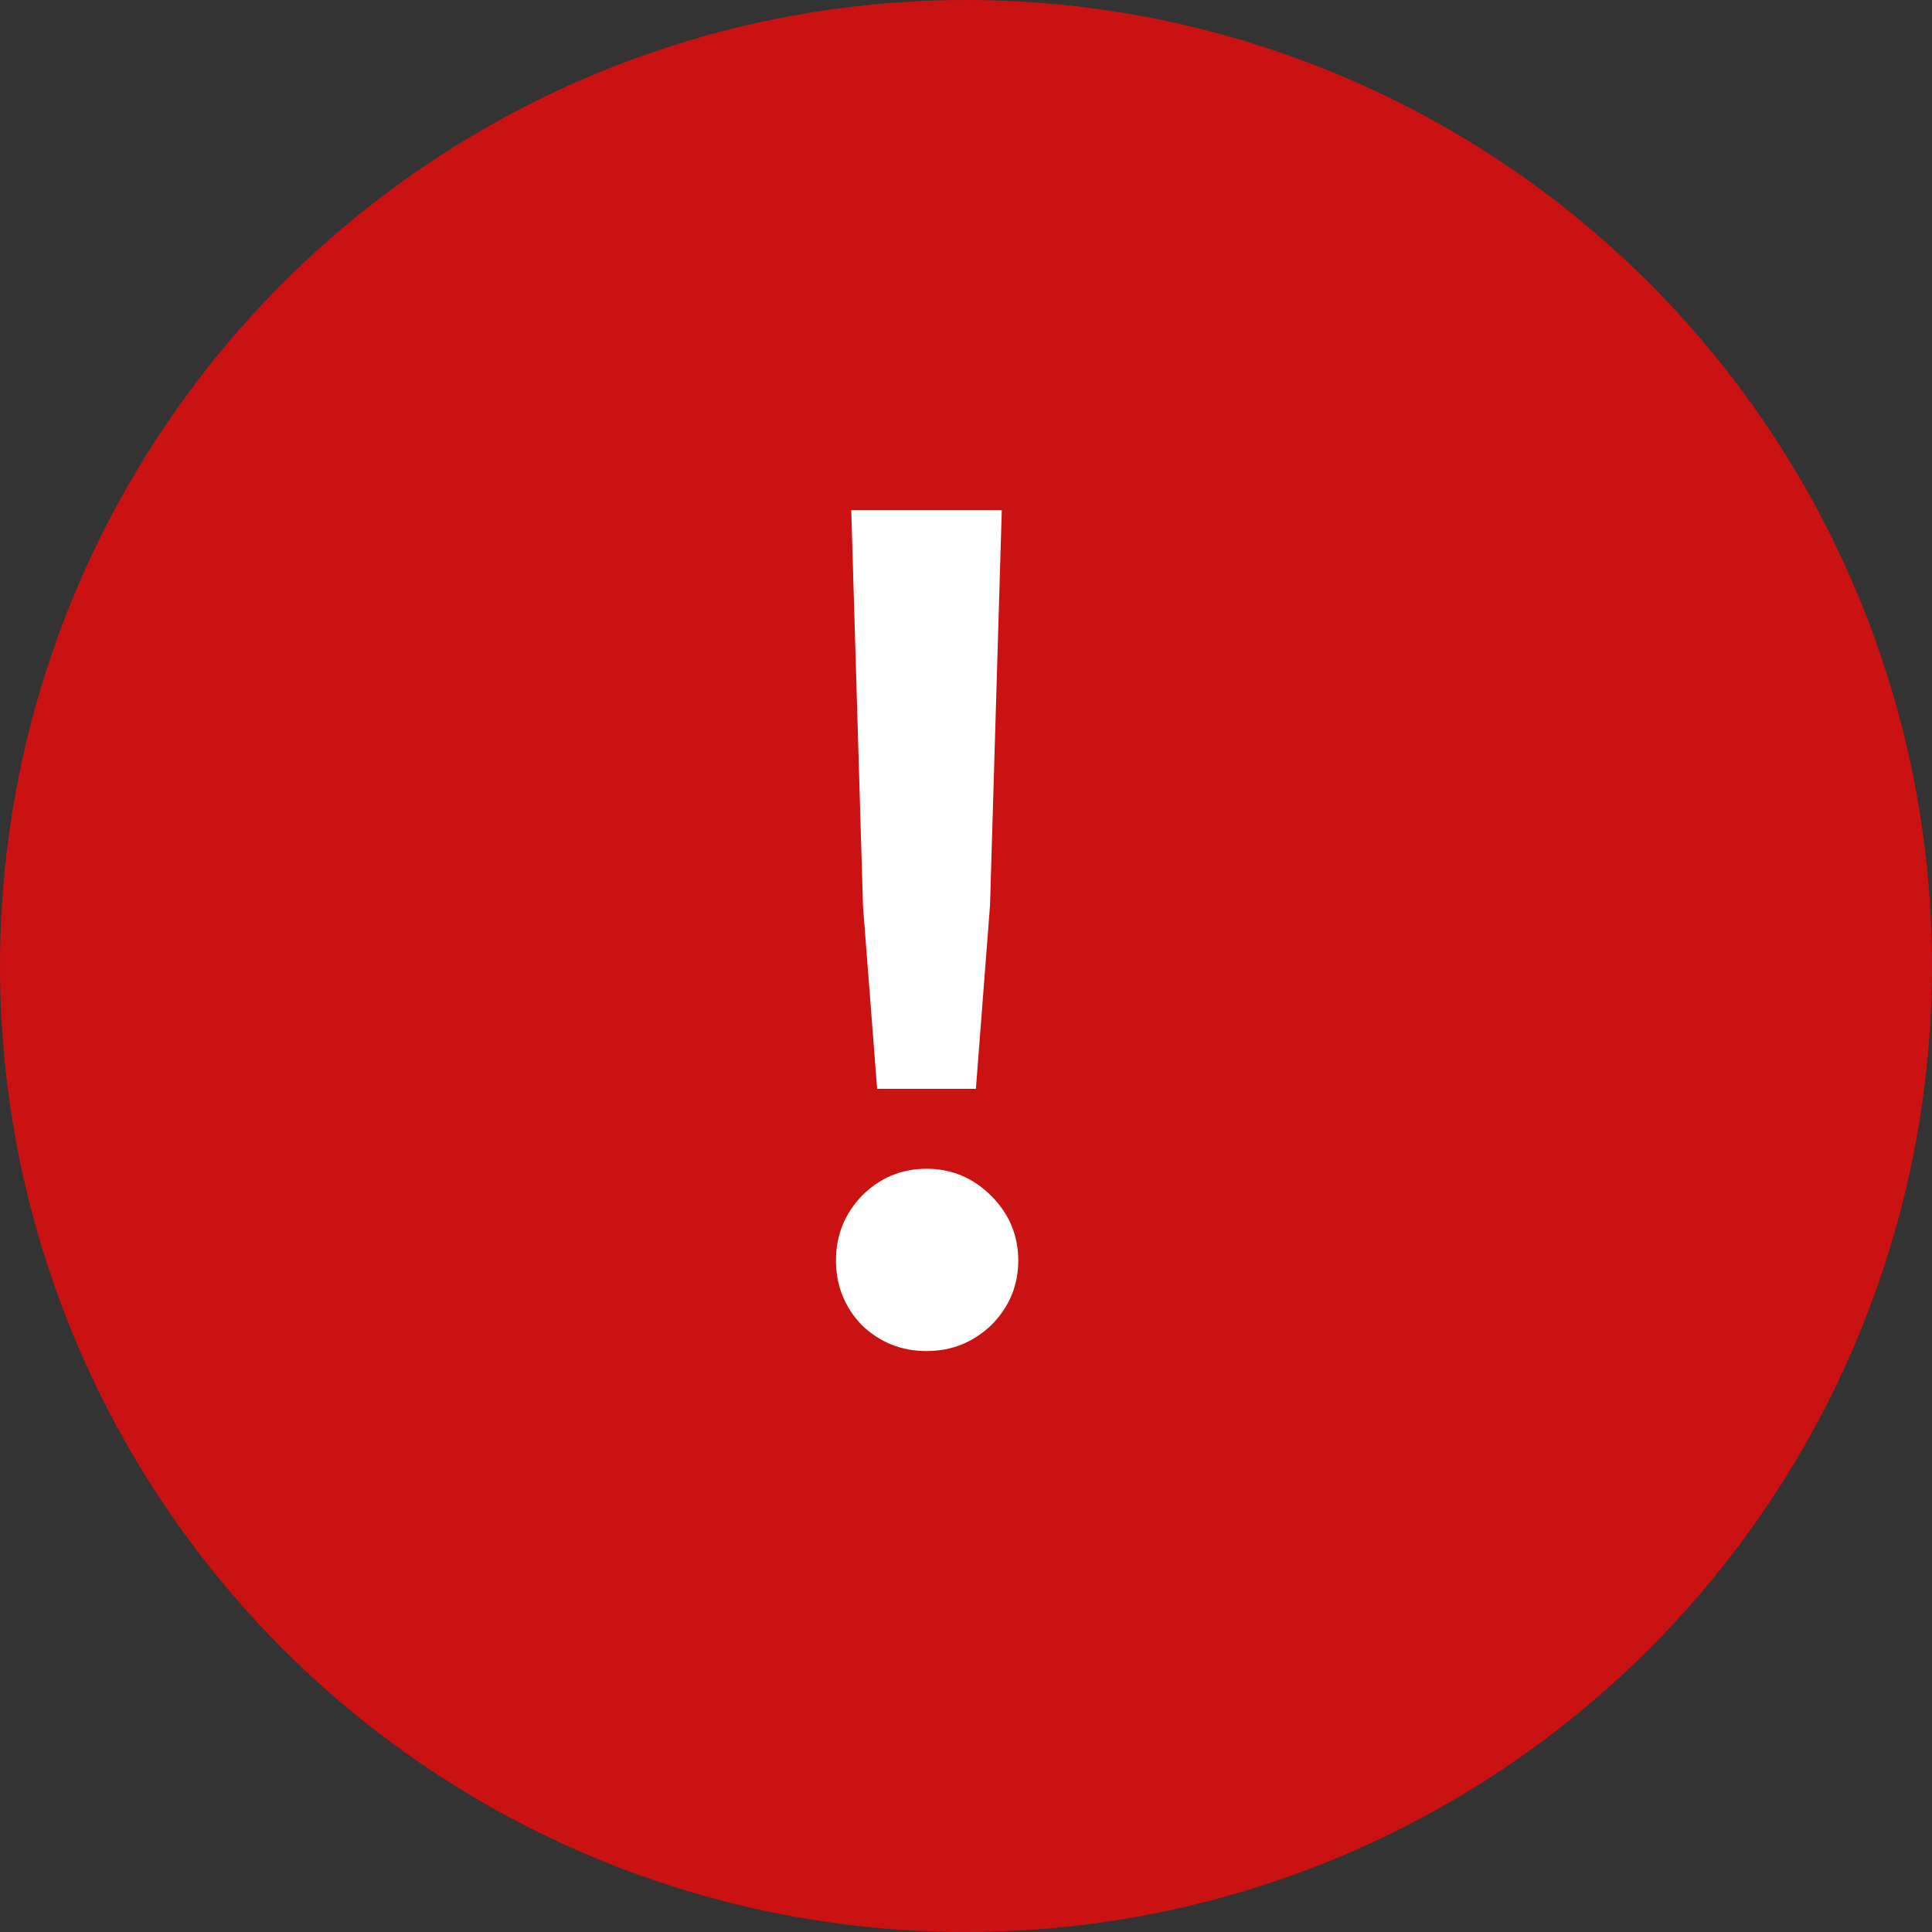 <svg width="23" height="23" viewBox="0 0 23 23" fill="none" xmlns="http://www.w3.org/2000/svg">
<rect x="0" y="0" width="23" height="23" fill="#333333" stroke="none"/>
<circle cx="11.5" cy="11.5" r="11.5" fill="#CA1212"/>
<path d="M10.134 6.074H11.926L11.786 10.778L11.618 12.962H10.442L10.274 10.792L10.134 6.074ZM11.03 16.084C10.731 16.084 10.475 15.981 10.26 15.776C10.055 15.561 9.952 15.305 9.952 15.006C9.952 14.707 10.055 14.451 10.26 14.236C10.475 14.021 10.731 13.914 11.03 13.914C11.329 13.914 11.585 14.021 11.8 14.236C12.015 14.451 12.122 14.707 12.122 15.006C12.122 15.305 12.015 15.561 11.8 15.776C11.585 15.981 11.329 16.084 11.03 16.084Z" fill="white"/>
</svg>
